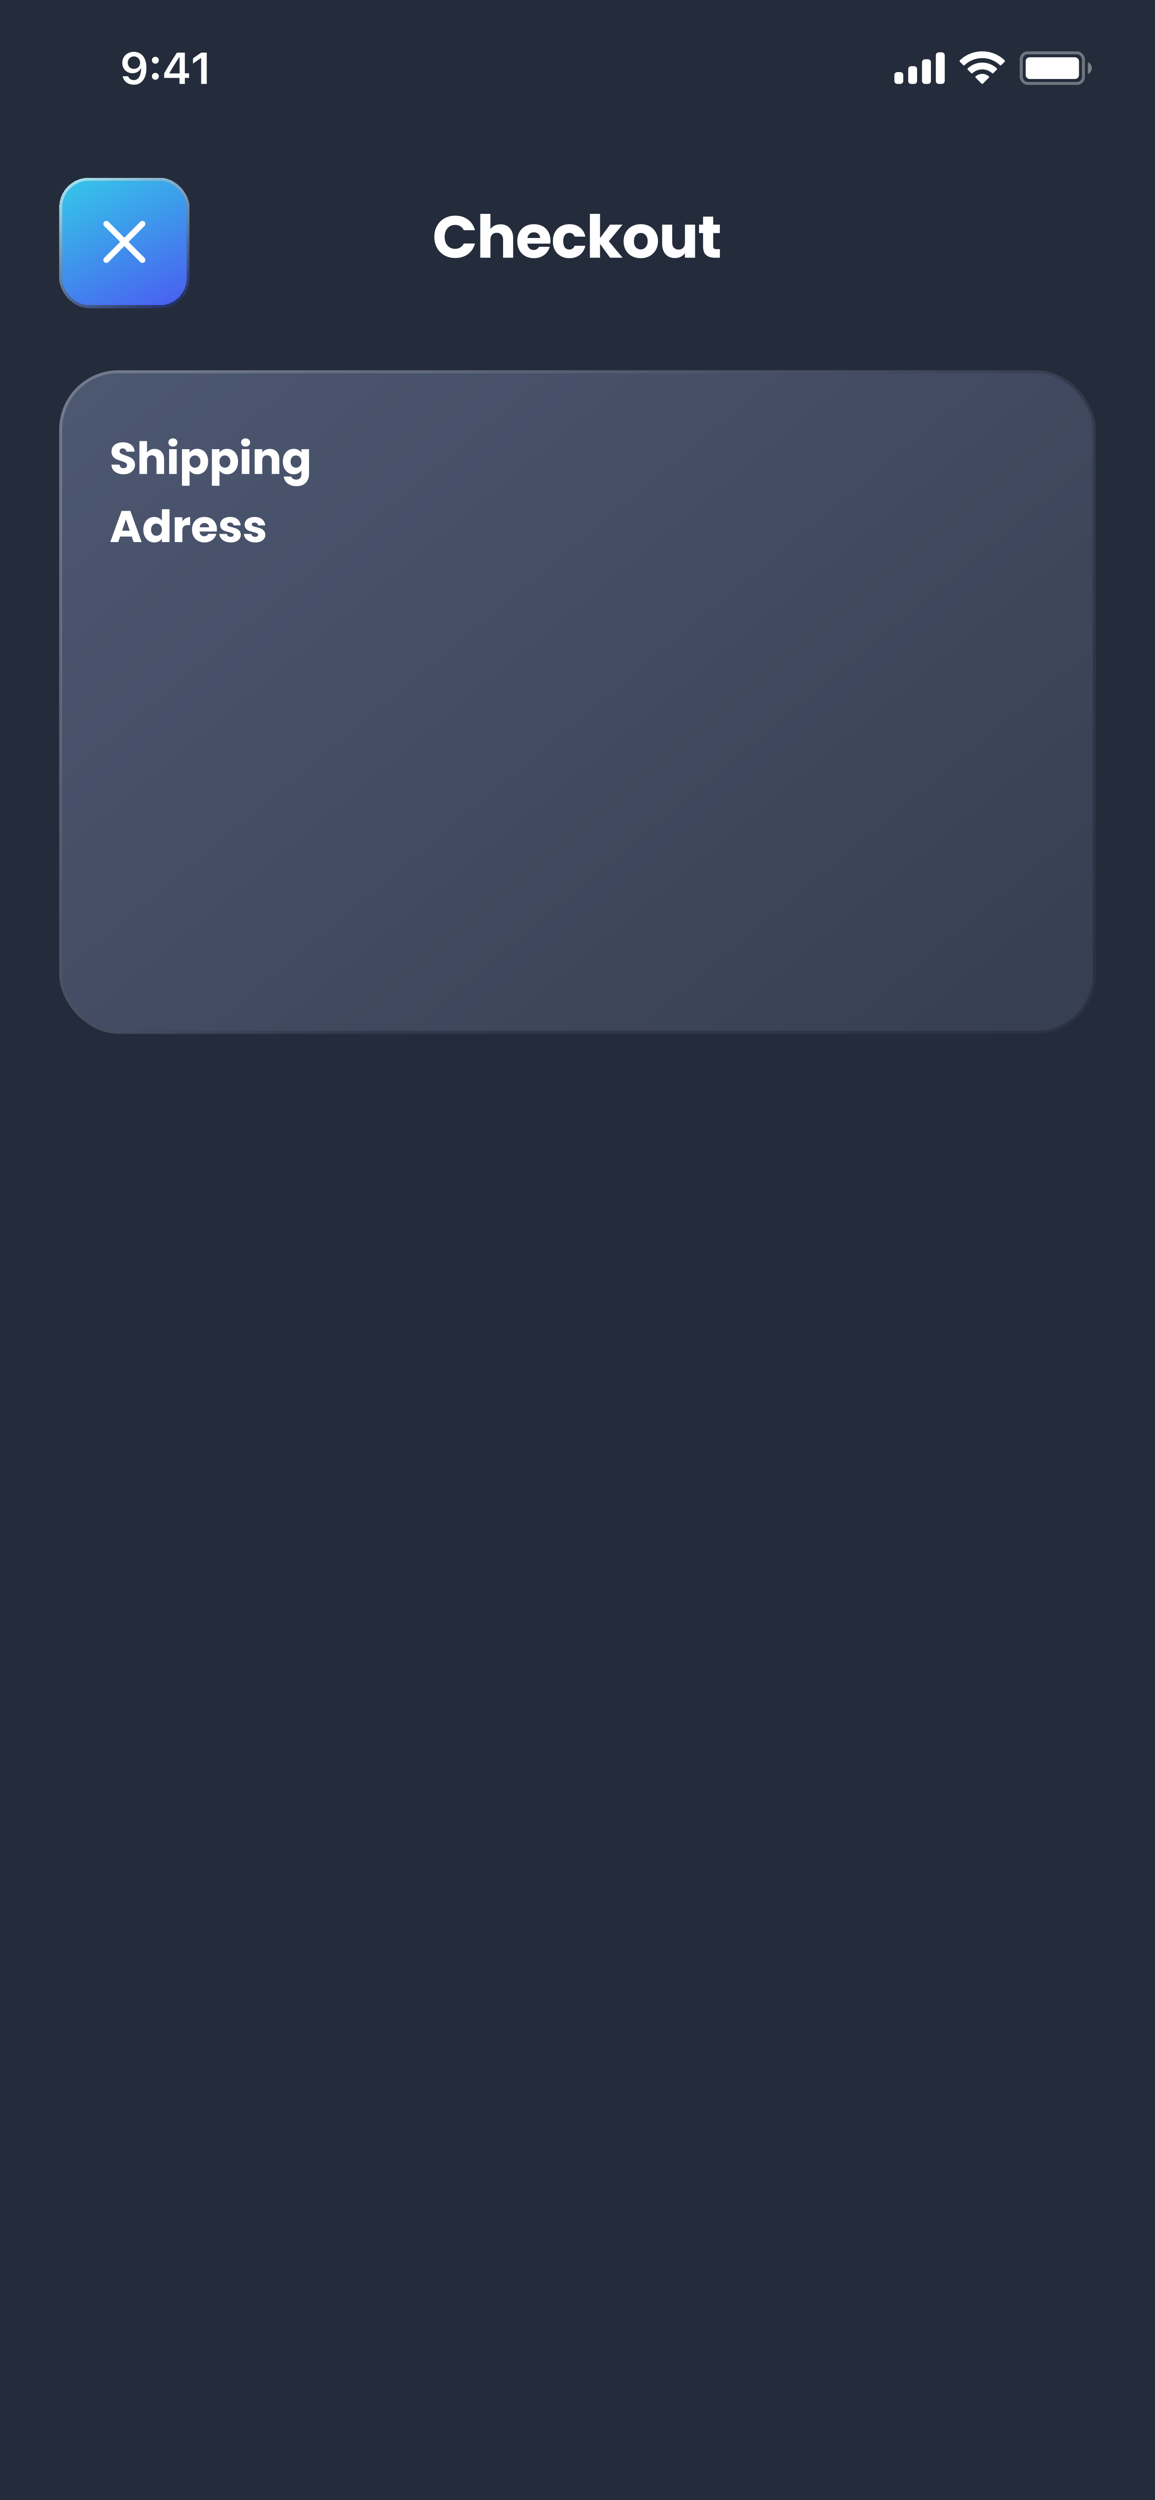 <svg width="390" height="844" viewBox="0 0 390 844" fill="none" xmlns="http://www.w3.org/2000/svg">
<g clip-path="url(#clip0_11_1810)">
<rect width="390" height="844" fill="#242C3B"/>
<rect opacity="0.35" x="344.833" y="17.833" width="21" height="10.333" rx="2.167" stroke="white"/>
<path opacity="0.4" d="M367.333 21V25C368.138 24.661 368.661 23.873 368.661 23C368.661 22.127 368.138 21.339 367.333 21" fill="white"/>
<rect x="346.333" y="19.333" width="18" height="7.333" rx="1.333" fill="white"/>
<path fill-rule="evenodd" clip-rule="evenodd" d="M331.667 19.616C333.892 19.616 336.031 20.47 337.644 22.001C337.765 22.12 337.959 22.118 338.079 21.998L339.239 20.828C339.3 20.767 339.334 20.684 339.333 20.598C339.333 20.512 339.298 20.43 339.237 20.37C335.005 16.318 328.329 16.318 324.097 20.37C324.035 20.43 324.001 20.512 324 20.598C323.999 20.684 324.033 20.767 324.094 20.828L325.255 21.998C325.374 22.118 325.568 22.12 325.69 22.001C327.302 20.47 329.442 19.616 331.667 19.616ZM331.667 23.423C332.889 23.423 334.068 23.877 334.974 24.697C335.097 24.813 335.29 24.811 335.409 24.691L336.569 23.521C336.63 23.459 336.663 23.376 336.663 23.29C336.662 23.203 336.626 23.12 336.564 23.06C333.805 20.496 329.532 20.496 326.773 23.06C326.71 23.12 326.675 23.203 326.674 23.29C326.673 23.376 326.707 23.459 326.768 23.521L327.927 24.691C328.047 24.811 328.24 24.813 328.362 24.697C329.268 23.878 330.446 23.424 331.667 23.423ZM333.989 25.985C333.991 26.072 333.957 26.155 333.895 26.216L331.89 28.238C331.831 28.298 331.751 28.331 331.667 28.331C331.583 28.331 331.503 28.298 331.445 28.238L329.439 26.216C329.377 26.155 329.343 26.072 329.345 25.985C329.347 25.898 329.384 25.816 329.449 25.758C330.729 24.675 332.605 24.675 333.886 25.758C333.95 25.816 333.988 25.898 333.989 25.985Z" fill="white"/>
<path fill-rule="evenodd" clip-rule="evenodd" d="M318 17.667H317C316.448 17.667 316 18.115 316 18.667V27.334C316 27.886 316.448 28.334 317 28.334H318C318.552 28.334 319 27.886 319 27.334V18.667C319 18.115 318.552 17.667 318 17.667ZM312.333 20H313.333C313.886 20 314.333 20.448 314.333 21V27.334C314.333 27.886 313.886 28.334 313.333 28.334H312.333C311.781 28.334 311.333 27.886 311.333 27.334V21C311.333 20.448 311.781 20 312.333 20ZM308.667 22.334H307.667C307.114 22.334 306.667 22.781 306.667 23.334V27.334C306.667 27.886 307.114 28.334 307.667 28.334H308.667C309.219 28.334 309.667 27.886 309.667 27.334V23.334C309.667 22.781 309.219 22.334 308.667 22.334ZM304 24.334H303C302.448 24.334 302 24.781 302 25.334V27.334C302 27.886 302.448 28.334 303 28.334H304C304.552 28.334 305 27.886 305 27.334V25.334C305 24.781 304.552 24.334 304 24.334Z" fill="white"/>
<path d="M45.215 17.5C42.922 17.5 41.289 19.068 41.289 21.214V21.229C41.289 23.235 42.71 24.715 44.739 24.715C46.189 24.715 47.112 23.975 47.5 23.14H47.646C47.646 23.221 47.639 23.301 47.639 23.382C47.558 25.403 46.848 27.044 45.171 27.044C44.24 27.044 43.589 26.561 43.31 25.821L43.288 25.748H41.428L41.443 25.828C41.78 27.447 43.23 28.597 45.171 28.597C47.829 28.597 49.433 26.487 49.433 22.928V22.913C49.433 19.105 47.471 17.5 45.215 17.5ZM45.207 23.265C44.006 23.265 43.135 22.386 43.135 21.163V21.148C43.135 19.969 44.065 19.039 45.229 19.039C46.401 19.039 47.317 19.983 47.317 21.192V21.206C47.317 22.4 46.401 23.265 45.207 23.265ZM52.459 21.485C53.132 21.485 53.623 20.972 53.623 20.328C53.623 19.676 53.132 19.17 52.459 19.17C51.792 19.17 51.294 19.676 51.294 20.328C51.294 20.972 51.792 21.485 52.459 21.485ZM52.459 26.919C53.132 26.919 53.623 26.414 53.623 25.762C53.623 25.11 53.132 24.605 52.459 24.605C51.792 24.605 51.294 25.11 51.294 25.762C51.294 26.414 51.792 26.919 52.459 26.919ZM60.611 28.333H62.42V26.304H63.841V24.744H62.42V17.764H59.746C58.311 19.947 56.809 22.378 55.44 24.759V26.304H60.611V28.333ZM57.198 24.788V24.678C58.223 22.884 59.446 20.928 60.53 19.273H60.64V24.788H57.198ZM67.921 28.333H69.81V17.764H67.928L65.167 19.705V21.485L67.796 19.625H67.921V28.333Z" fill="white"/>
<g filter="url(#filter0_dd_11_1810)">
<rect x="20" y="60" width="44" height="44" rx="10" fill="url(#paint0_linear_11_1810)" shape-rendering="crispEdges"/>
<rect x="20.5" y="60.5" width="43" height="43" rx="9.5" stroke="url(#paint1_linear_11_1810)" stroke-opacity="0.6" style="mix-blend-mode:overlay" shape-rendering="crispEdges"/>
<path d="M35.189 87.051C34.819 87.42 34.802 88.079 35.197 88.466C35.584 88.853 36.243 88.844 36.612 88.475L41.991 83.087L47.379 88.475C47.757 88.853 48.407 88.853 48.794 88.466C49.172 88.07 49.181 87.429 48.794 87.051L43.415 81.663L48.794 76.284C49.181 75.906 49.181 75.256 48.794 74.869C48.399 74.491 47.757 74.483 47.379 74.861L41.991 80.248L36.612 74.861C36.243 74.491 35.575 74.474 35.197 74.869C34.811 75.256 34.819 75.915 35.189 76.284L40.576 81.663L35.189 87.051Z" fill="white"/>
</g>
<path d="M146.66 79.96C146.66 78.573 146.96 77.34 147.56 76.26C148.16 75.167 148.993 74.32 150.06 73.72C151.14 73.107 152.36 72.8 153.72 72.8C155.387 72.8 156.813 73.24 158 74.12C159.187 75 159.98 76.2 160.38 77.72H156.62C156.34 77.133 155.94 76.687 155.42 76.38C154.913 76.073 154.333 75.92 153.68 75.92C152.627 75.92 151.773 76.287 151.12 77.02C150.467 77.753 150.14 78.733 150.14 79.96C150.14 81.187 150.467 82.167 151.12 82.9C151.773 83.633 152.627 84 153.68 84C154.333 84 154.913 83.847 155.42 83.54C155.94 83.233 156.34 82.787 156.62 82.2H160.38C159.98 83.72 159.187 84.92 158 85.8C156.813 86.667 155.387 87.1 153.72 87.1C152.36 87.1 151.14 86.8 150.06 86.2C148.993 85.587 148.16 84.74 147.56 83.66C146.96 82.58 146.66 81.347 146.66 79.96ZM169.034 75.72C170.314 75.72 171.341 76.147 172.114 77C172.888 77.84 173.274 79 173.274 80.48V87H169.874V80.94C169.874 80.193 169.681 79.613 169.294 79.2C168.908 78.787 168.388 78.58 167.734 78.58C167.081 78.58 166.561 78.787 166.174 79.2C165.788 79.613 165.594 80.193 165.594 80.94V87H162.174V72.2H165.594V77.34C165.941 76.847 166.414 76.453 167.014 76.16C167.614 75.867 168.288 75.72 169.034 75.72ZM185.871 81.24C185.871 81.56 185.851 81.893 185.811 82.24H178.071C178.124 82.933 178.344 83.467 178.731 83.84C179.131 84.2 179.618 84.38 180.191 84.38C181.044 84.38 181.638 84.02 181.971 83.3H185.611C185.424 84.033 185.084 84.693 184.591 85.28C184.111 85.867 183.504 86.327 182.771 86.66C182.038 86.993 181.218 87.16 180.311 87.16C179.218 87.16 178.244 86.927 177.391 86.46C176.538 85.993 175.871 85.327 175.391 84.46C174.911 83.593 174.671 82.58 174.671 81.42C174.671 80.26 174.904 79.247 175.371 78.38C175.851 77.513 176.518 76.847 177.371 76.38C178.224 75.913 179.204 75.68 180.311 75.68C181.391 75.68 182.351 75.907 183.191 76.36C184.031 76.813 184.684 77.46 185.151 78.3C185.631 79.14 185.871 80.12 185.871 81.24ZM182.371 80.34C182.371 79.753 182.171 79.287 181.771 78.94C181.371 78.593 180.871 78.42 180.271 78.42C179.698 78.42 179.211 78.587 178.811 78.92C178.424 79.253 178.184 79.727 178.091 80.34H182.371ZM186.695 81.42C186.695 80.26 186.928 79.247 187.395 78.38C187.875 77.513 188.535 76.847 189.375 76.38C190.228 75.913 191.202 75.68 192.295 75.68C193.695 75.68 194.862 76.047 195.795 76.78C196.742 77.513 197.362 78.547 197.655 79.88H194.015C193.708 79.027 193.115 78.6 192.235 78.6C191.608 78.6 191.108 78.847 190.735 79.34C190.362 79.82 190.175 80.513 190.175 81.42C190.175 82.327 190.362 83.027 190.735 83.52C191.108 84 191.608 84.24 192.235 84.24C193.115 84.24 193.708 83.813 194.015 82.96H197.655C197.362 84.267 196.742 85.293 195.795 86.04C194.848 86.787 193.682 87.16 192.295 87.16C191.202 87.16 190.228 86.927 189.375 86.46C188.535 85.993 187.875 85.327 187.395 84.46C186.928 83.593 186.695 82.58 186.695 81.42ZM206.005 87L202.605 82.32V87H199.185V72.2H202.605V80.38L205.985 75.84H210.205L205.565 81.44L210.245 87H206.005ZM216.328 87.16C215.234 87.16 214.248 86.927 213.368 86.46C212.501 85.993 211.814 85.327 211.308 84.46C210.814 83.593 210.568 82.58 210.568 81.42C210.568 80.273 210.821 79.267 211.328 78.4C211.834 77.52 212.528 76.847 213.408 76.38C214.288 75.913 215.274 75.68 216.368 75.68C217.461 75.68 218.448 75.913 219.328 76.38C220.208 76.847 220.901 77.52 221.408 78.4C221.914 79.267 222.168 80.273 222.168 81.42C222.168 82.567 221.908 83.58 221.388 84.46C220.881 85.327 220.181 85.993 219.288 86.46C218.408 86.927 217.421 87.16 216.328 87.16ZM216.328 84.2C216.981 84.2 217.534 83.96 217.988 83.48C218.454 83 218.688 82.313 218.688 81.42C218.688 80.527 218.461 79.84 218.008 79.36C217.568 78.88 217.021 78.64 216.368 78.64C215.701 78.64 215.148 78.88 214.708 79.36C214.268 79.827 214.048 80.513 214.048 81.42C214.048 82.313 214.261 83 214.688 83.48C215.128 83.96 215.674 84.2 216.328 84.2ZM234.702 75.84V87H231.282V85.48C230.936 85.973 230.462 86.373 229.862 86.68C229.276 86.973 228.622 87.12 227.902 87.12C227.049 87.12 226.296 86.933 225.642 86.56C224.989 86.173 224.482 85.62 224.122 84.9C223.762 84.18 223.582 83.333 223.582 82.36V75.84H226.982V81.9C226.982 82.647 227.176 83.227 227.562 83.64C227.949 84.053 228.469 84.26 229.122 84.26C229.789 84.26 230.316 84.053 230.702 83.64C231.089 83.227 231.282 82.647 231.282 81.9V75.84H234.702ZM243.079 84.1V87H241.339C240.099 87 239.132 86.7 238.439 86.1C237.745 85.487 237.399 84.493 237.399 83.12V78.68H236.039V75.84H237.399V73.12H240.819V75.84H243.059V78.68H240.819V83.16C240.819 83.493 240.899 83.733 241.059 83.88C241.219 84.027 241.485 84.1 241.859 84.1H243.079Z" fill="white"/>
<rect x="20" y="125" width="350" height="224" rx="20" fill="url(#paint2_linear_11_1810)"/>
<rect x="20.5" y="125.5" width="349" height="223" rx="19.5" stroke="url(#paint3_linear_11_1810)" stroke-opacity="0.2" style="mix-blend-mode:overlay"/>
<path d="M41.74 160.105C40.97 160.105 40.28 159.98 39.67 159.73C39.06 159.48 38.57 159.11 38.2 158.62C37.84 158.13 37.65 157.54 37.63 156.85H40.36C40.4 157.24 40.535 157.54 40.765 157.75C40.995 157.95 41.295 158.05 41.665 158.05C42.045 158.05 42.345 157.965 42.565 157.795C42.785 157.615 42.895 157.37 42.895 157.06C42.895 156.8 42.805 156.585 42.625 156.415C42.455 156.245 42.24 156.105 41.98 155.995C41.73 155.885 41.37 155.76 40.9 155.62C40.22 155.41 39.665 155.2 39.235 154.99C38.805 154.78 38.435 154.47 38.125 154.06C37.815 153.65 37.66 153.115 37.66 152.455C37.66 151.475 38.015 150.71 38.725 150.16C39.435 149.6 40.36 149.32 41.5 149.32C42.66 149.32 43.595 149.6 44.305 150.16C45.015 150.71 45.395 151.48 45.445 152.47H42.67C42.65 152.13 42.525 151.865 42.295 151.675C42.065 151.475 41.77 151.375 41.41 151.375C41.1 151.375 40.85 151.46 40.66 151.63C40.47 151.79 40.375 152.025 40.375 152.335C40.375 152.675 40.535 152.94 40.855 153.13C41.175 153.32 41.675 153.525 42.355 153.745C43.035 153.975 43.585 154.195 44.005 154.405C44.435 154.615 44.805 154.92 45.115 155.32C45.425 155.72 45.58 156.235 45.58 156.865C45.58 157.465 45.425 158.01 45.115 158.5C44.815 158.99 44.375 159.38 43.795 159.67C43.215 159.96 42.53 160.105 41.74 160.105ZM52.224 151.54C53.184 151.54 53.953 151.86 54.533 152.5C55.114 153.13 55.404 154 55.404 155.11V160H52.853V155.455C52.853 154.895 52.709 154.46 52.419 154.15C52.129 153.84 51.739 153.685 51.248 153.685C50.758 153.685 50.368 153.84 50.078 154.15C49.788 154.46 49.644 154.895 49.644 155.455V160H47.078V148.9H49.644V152.755C49.904 152.385 50.258 152.09 50.709 151.87C51.158 151.65 51.663 151.54 52.224 151.54ZM58.396 150.76C57.946 150.76 57.576 150.63 57.286 150.37C57.006 150.1 56.866 149.77 56.866 149.38C56.866 148.98 57.006 148.65 57.286 148.39C57.576 148.12 57.946 147.985 58.396 147.985C58.836 147.985 59.196 148.12 59.476 148.39C59.766 148.65 59.911 148.98 59.911 149.38C59.911 149.77 59.766 150.1 59.476 150.37C59.196 150.63 58.836 150.76 58.396 150.76ZM59.671 151.63V160H57.106V151.63H59.671ZM64.015 152.815C64.265 152.425 64.61 152.11 65.05 151.87C65.49 151.63 66.005 151.51 66.595 151.51C67.285 151.51 67.91 151.685 68.47 152.035C69.03 152.385 69.47 152.885 69.79 153.535C70.12 154.185 70.285 154.94 70.285 155.8C70.285 156.66 70.12 157.42 69.79 158.08C69.47 158.73 69.03 159.235 68.47 159.595C67.91 159.945 67.285 160.12 66.595 160.12C66.015 160.12 65.5 160 65.05 159.76C64.61 159.52 64.265 159.21 64.015 158.83V163.99H61.45V151.63H64.015V152.815ZM67.675 155.8C67.675 155.16 67.495 154.66 67.135 154.3C66.785 153.93 66.35 153.745 65.83 153.745C65.32 153.745 64.885 153.93 64.525 154.3C64.175 154.67 64 155.175 64 155.815C64 156.455 64.175 156.96 64.525 157.33C64.885 157.7 65.32 157.885 65.83 157.885C66.34 157.885 66.775 157.7 67.135 157.33C67.495 156.95 67.675 156.44 67.675 155.8ZM74.115 152.815C74.365 152.425 74.71 152.11 75.15 151.87C75.59 151.63 76.105 151.51 76.695 151.51C77.385 151.51 78.01 151.685 78.57 152.035C79.13 152.385 79.57 152.885 79.89 153.535C80.22 154.185 80.385 154.94 80.385 155.8C80.385 156.66 80.22 157.42 79.89 158.08C79.57 158.73 79.13 159.235 78.57 159.595C78.01 159.945 77.385 160.12 76.695 160.12C76.115 160.12 75.6 160 75.15 159.76C74.71 159.52 74.365 159.21 74.115 158.83V163.99H71.55V151.63H74.115V152.815ZM77.775 155.8C77.775 155.16 77.595 154.66 77.235 154.3C76.885 153.93 76.45 153.745 75.93 153.745C75.42 153.745 74.985 153.93 74.625 154.3C74.275 154.67 74.1 155.175 74.1 155.815C74.1 156.455 74.275 156.96 74.625 157.33C74.985 157.7 75.42 157.885 75.93 157.885C76.44 157.885 76.875 157.7 77.235 157.33C77.595 156.95 77.775 156.44 77.775 155.8ZM82.941 150.76C82.491 150.76 82.121 150.63 81.831 150.37C81.551 150.1 81.411 149.77 81.411 149.38C81.411 148.98 81.551 148.65 81.831 148.39C82.121 148.12 82.491 147.985 82.941 147.985C83.381 147.985 83.741 148.12 84.021 148.39C84.311 148.65 84.456 148.98 84.456 149.38C84.456 149.77 84.311 150.1 84.021 150.37C83.741 150.63 83.381 150.76 82.941 150.76ZM84.216 151.63V160H81.651V151.63H84.216ZM91.095 151.54C92.075 151.54 92.855 151.86 93.435 152.5C94.025 153.13 94.32 154 94.32 155.11V160H91.77V155.455C91.77 154.895 91.625 154.46 91.335 154.15C91.045 153.84 90.655 153.685 90.165 153.685C89.675 153.685 89.285 153.84 88.995 154.15C88.705 154.46 88.56 154.895 88.56 155.455V160H85.995V151.63H88.56V152.74C88.82 152.37 89.17 152.08 89.61 151.87C90.05 151.65 90.545 151.54 91.095 151.54ZM99.202 151.51C99.792 151.51 100.307 151.63 100.747 151.87C101.197 152.11 101.542 152.425 101.782 152.815V151.63H104.347V159.985C104.347 160.755 104.192 161.45 103.882 162.07C103.582 162.7 103.117 163.2 102.487 163.57C101.867 163.94 101.092 164.125 100.162 164.125C98.922 164.125 97.917 163.83 97.147 163.24C96.377 162.66 95.937 161.87 95.827 160.87H98.362C98.442 161.19 98.632 161.44 98.932 161.62C99.232 161.81 99.602 161.905 100.042 161.905C100.572 161.905 100.992 161.75 101.302 161.44C101.622 161.14 101.782 160.655 101.782 159.985V158.8C101.532 159.19 101.187 159.51 100.747 159.76C100.307 160 99.792 160.12 99.202 160.12C98.512 160.12 97.887 159.945 97.327 159.595C96.767 159.235 96.322 158.73 95.992 158.08C95.672 157.42 95.512 156.66 95.512 155.8C95.512 154.94 95.672 154.185 95.992 153.535C96.322 152.885 96.767 152.385 97.327 152.035C97.887 151.685 98.512 151.51 99.202 151.51ZM101.782 155.815C101.782 155.175 101.602 154.67 101.242 154.3C100.892 153.93 100.462 153.745 99.952 153.745C99.442 153.745 99.007 153.93 98.647 154.3C98.297 154.66 98.122 155.16 98.122 155.8C98.122 156.44 98.297 156.95 98.647 157.33C99.007 157.7 99.442 157.885 99.952 157.885C100.462 157.885 100.892 157.7 101.242 157.33C101.602 156.96 101.782 156.455 101.782 155.815ZM44.485 181.14H40.555L39.925 183H37.24L41.05 172.47H44.02L47.83 183H45.115L44.485 181.14ZM43.825 179.16L42.52 175.305L41.23 179.16H43.825ZM48.4 178.8C48.4 177.94 48.56 177.185 48.88 176.535C49.21 175.885 49.655 175.385 50.215 175.035C50.775 174.685 51.4 174.51 52.09 174.51C52.64 174.51 53.14 174.625 53.59 174.855C54.05 175.085 54.41 175.395 54.67 175.785V171.9H57.235V183H54.67V181.8C54.43 182.2 54.085 182.52 53.635 182.76C53.195 183 52.68 183.12 52.09 183.12C51.4 183.12 50.775 182.945 50.215 182.595C49.655 182.235 49.21 181.73 48.88 181.08C48.56 180.42 48.4 179.66 48.4 178.8ZM54.67 178.815C54.67 178.175 54.49 177.67 54.13 177.3C53.78 176.93 53.35 176.745 52.84 176.745C52.33 176.745 51.895 176.93 51.535 177.3C51.185 177.66 51.01 178.16 51.01 178.8C51.01 179.44 51.185 179.95 51.535 180.33C51.895 180.7 52.33 180.885 52.84 180.885C53.35 180.885 53.78 180.7 54.13 180.33C54.49 179.96 54.67 179.455 54.67 178.815ZM61.575 176.025C61.875 175.565 62.25 175.205 62.7 174.945C63.15 174.675 63.65 174.54 64.2 174.54V177.255H63.495C62.855 177.255 62.375 177.395 62.055 177.675C61.735 177.945 61.575 178.425 61.575 179.115V183H59.01V174.63H61.575V176.025ZM73.236 178.68C73.236 178.92 73.221 179.17 73.191 179.43H67.386C67.426 179.95 67.591 180.35 67.881 180.63C68.181 180.9 68.546 181.035 68.976 181.035C69.616 181.035 70.061 180.765 70.311 180.225H73.041C72.901 180.775 72.646 181.27 72.276 181.71C71.916 182.15 71.461 182.495 70.911 182.745C70.361 182.995 69.746 183.12 69.066 183.12C68.246 183.12 67.516 182.945 66.876 182.595C66.236 182.245 65.736 181.745 65.376 181.095C65.016 180.445 64.836 179.685 64.836 178.815C64.836 177.945 65.011 177.185 65.361 176.535C65.721 175.885 66.221 175.385 66.861 175.035C67.501 174.685 68.236 174.51 69.066 174.51C69.876 174.51 70.596 174.68 71.226 175.02C71.856 175.36 72.346 175.845 72.696 176.475C73.056 177.105 73.236 177.84 73.236 178.68ZM70.611 178.005C70.611 177.565 70.461 177.215 70.161 176.955C69.861 176.695 69.486 176.565 69.036 176.565C68.606 176.565 68.241 176.69 67.941 176.94C67.651 177.19 67.471 177.545 67.401 178.005H70.611ZM77.914 183.12C77.184 183.12 76.534 182.995 75.964 182.745C75.394 182.495 74.944 182.155 74.614 181.725C74.284 181.285 74.099 180.795 74.059 180.255H76.594C76.624 180.545 76.759 180.78 76.999 180.96C77.239 181.14 77.534 181.23 77.884 181.23C78.204 181.23 78.449 181.17 78.619 181.05C78.799 180.92 78.889 180.755 78.889 180.555C78.889 180.315 78.764 180.14 78.514 180.03C78.264 179.91 77.859 179.78 77.299 179.64C76.699 179.5 76.199 179.355 75.799 179.205C75.399 179.045 75.054 178.8 74.764 178.47C74.474 178.13 74.329 177.675 74.329 177.105C74.329 176.625 74.459 176.19 74.719 175.8C74.989 175.4 75.379 175.085 75.889 174.855C76.409 174.625 77.024 174.51 77.734 174.51C78.784 174.51 79.609 174.77 80.209 175.29C80.819 175.81 81.169 176.5 81.259 177.36H78.889C78.849 177.07 78.719 176.84 78.499 176.67C78.289 176.5 78.009 176.415 77.659 176.415C77.359 176.415 77.129 176.475 76.969 176.595C76.809 176.705 76.729 176.86 76.729 177.06C76.729 177.3 76.854 177.48 77.104 177.6C77.364 177.72 77.764 177.84 78.304 177.96C78.924 178.12 79.429 178.28 79.819 178.44C80.209 178.59 80.549 178.84 80.839 179.19C81.139 179.53 81.294 179.99 81.304 180.57C81.304 181.06 81.164 181.5 80.884 181.89C80.614 182.27 80.219 182.57 79.699 182.79C79.189 183.01 78.594 183.12 77.914 183.12ZM86.199 183.12C85.469 183.12 84.819 182.995 84.249 182.745C83.679 182.495 83.229 182.155 82.899 181.725C82.569 181.285 82.384 180.795 82.344 180.255H84.879C84.909 180.545 85.044 180.78 85.284 180.96C85.524 181.14 85.819 181.23 86.169 181.23C86.489 181.23 86.734 181.17 86.904 181.05C87.084 180.92 87.174 180.755 87.174 180.555C87.174 180.315 87.049 180.14 86.799 180.03C86.549 179.91 86.144 179.78 85.584 179.64C84.984 179.5 84.484 179.355 84.084 179.205C83.684 179.045 83.339 178.8 83.049 178.47C82.759 178.13 82.614 177.675 82.614 177.105C82.614 176.625 82.744 176.19 83.004 175.8C83.274 175.4 83.664 175.085 84.174 174.855C84.694 174.625 85.309 174.51 86.019 174.51C87.069 174.51 87.894 174.77 88.494 175.29C89.104 175.81 89.454 176.5 89.544 177.36H87.174C87.134 177.07 87.004 176.84 86.784 176.67C86.574 176.5 86.294 176.415 85.944 176.415C85.644 176.415 85.414 176.475 85.254 176.595C85.094 176.705 85.014 176.86 85.014 177.06C85.014 177.3 85.139 177.48 85.389 177.6C85.649 177.72 86.049 177.84 86.589 177.96C87.209 178.12 87.714 178.28 88.104 178.44C88.494 178.59 88.834 178.84 89.124 179.19C89.424 179.53 89.579 179.99 89.589 180.57C89.589 181.06 89.449 181.5 89.169 181.89C88.899 182.27 88.504 182.57 87.984 182.79C87.474 183.01 86.879 183.12 86.199 183.12Z" fill="white"/>
</g>
<defs>
<filter id="filter0_dd_11_1810" x="-10" y="10" width="104" height="144" filterUnits="userSpaceOnUse" color-interpolation-filters="sRGB">
<feFlood flood-opacity="0" result="BackgroundImageFix"/>
<feColorMatrix in="SourceAlpha" type="matrix" values="0 0 0 0 0 0 0 0 0 0 0 0 0 0 0 0 0 0 127 0" result="hardAlpha"/>
<feOffset dy="20"/>
<feGaussianBlur stdDeviation="15"/>
<feComposite in2="hardAlpha" operator="out"/>
<feColorMatrix type="matrix" values="0 0 0 0 0.064 0 0 0 0 0.079 0 0 0 0 0.108 0 0 0 1 0"/>
<feBlend mode="normal" in2="BackgroundImageFix" result="effect1_dropShadow_11_1810"/>
<feColorMatrix in="SourceAlpha" type="matrix" values="0 0 0 0 0 0 0 0 0 0 0 0 0 0 0 0 0 0 127 0" result="hardAlpha"/>
<feOffset dy="-20"/>
<feGaussianBlur stdDeviation="15"/>
<feComposite in2="hardAlpha" operator="out"/>
<feColorMatrix type="matrix" values="0 0 0 0 0.167 0 0 0 0 0.203 0 0 0 0 0.271 0 0 0 0.5 0"/>
<feBlend mode="normal" in2="effect1_dropShadow_11_1810" result="effect2_dropShadow_11_1810"/>
<feBlend mode="normal" in="SourceGraphic" in2="effect2_dropShadow_11_1810" result="shape"/>
</filter>
<linearGradient id="paint0_linear_11_1810" x1="22.2" y1="60" x2="52.846" y2="119.431" gradientUnits="userSpaceOnUse">
<stop stop-color="#34C8E8"/>
<stop offset="1" stop-color="#4E4AF2"/>
</linearGradient>
<linearGradient id="paint1_linear_11_1810" x1="20" y1="60" x2="44.988" y2="112.969" gradientUnits="userSpaceOnUse">
<stop stop-color="white"/>
<stop offset="1"/>
</linearGradient>
<linearGradient id="paint2_linear_11_1810" x1="370" y1="349" x2="123.178" y2="52.843" gradientUnits="userSpaceOnUse">
<stop stop-color="#363E51"/>
<stop offset="1" stop-color="#4C5770"/>
</linearGradient>
<linearGradient id="paint3_linear_11_1810" x1="57.121" y1="131.137" x2="195.346" y2="285.934" gradientUnits="userSpaceOnUse">
<stop stop-color="white"/>
<stop offset="1"/>
</linearGradient>
<clipPath id="clip0_11_1810">
<rect width="390" height="844" fill="white"/>
</clipPath>
</defs>
</svg>
